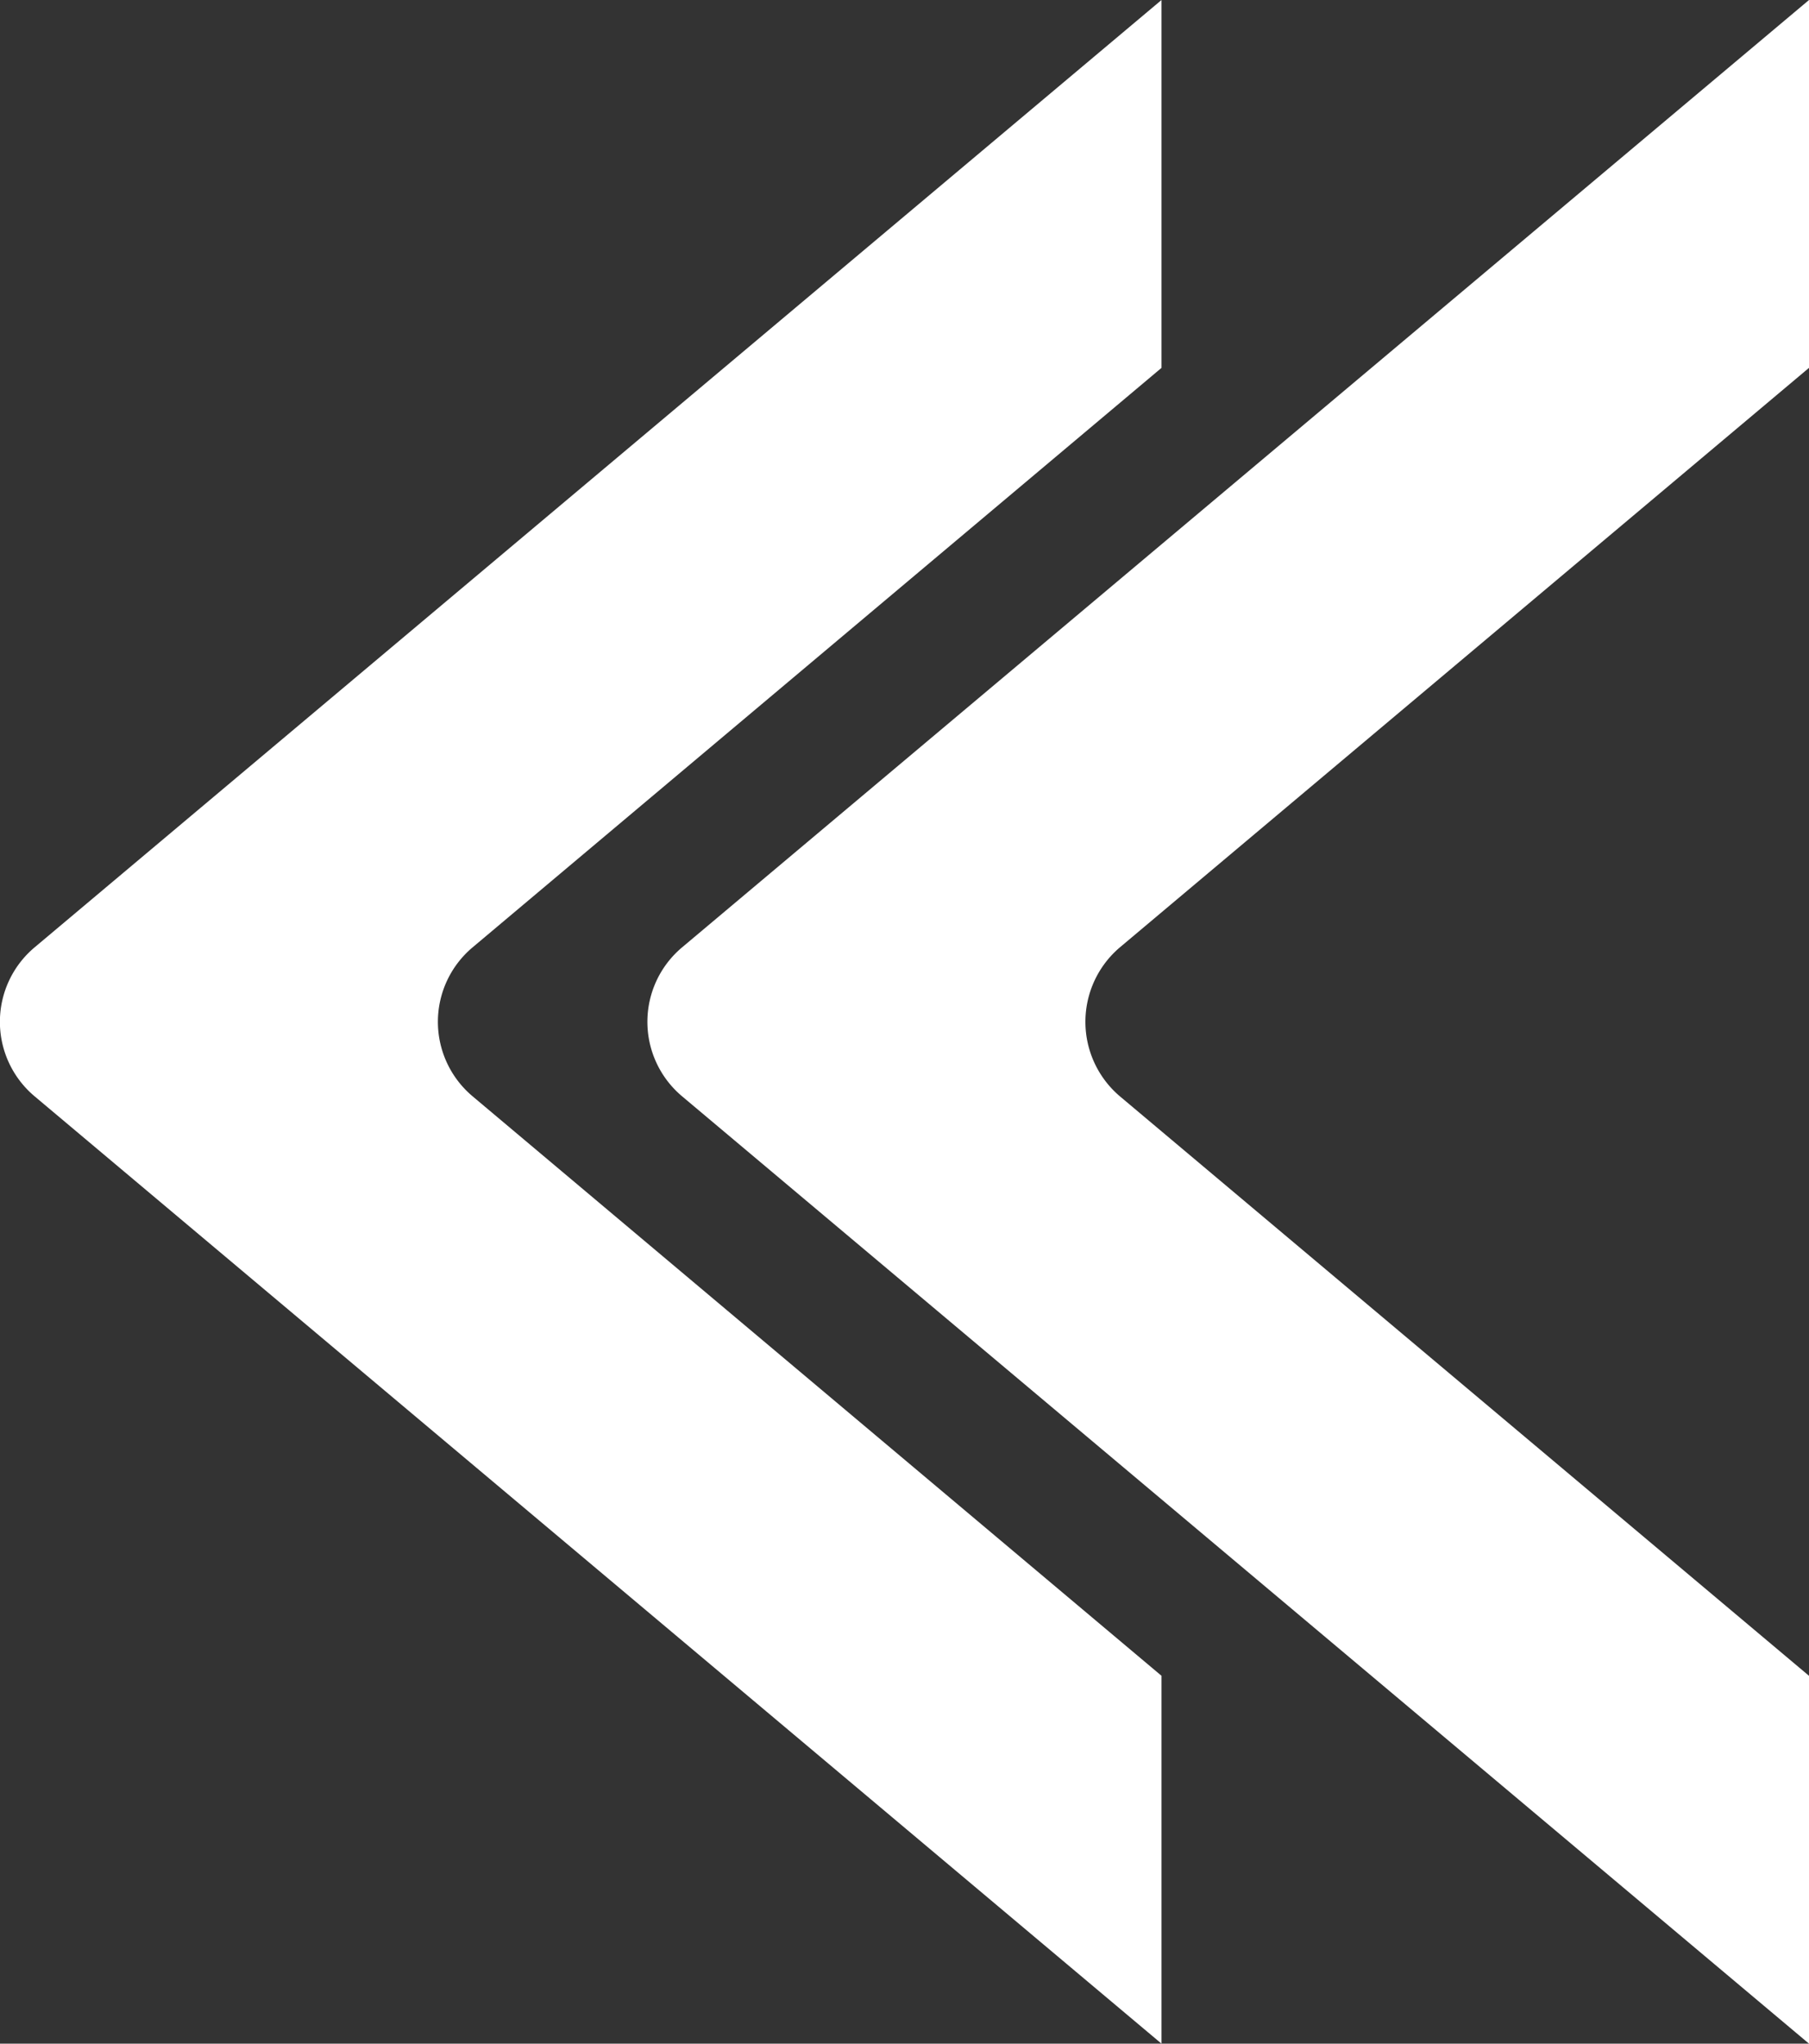 <svg xmlns="http://www.w3.org/2000/svg" viewBox="0 0 88.51 100"><rect x="0" y="0" width="88.51" height="100" fill="#333333" stroke="none"/><defs><style>.cls-1{fill:#fff;}</style></defs><g id="Слой_2" data-name="Слой 2"><g id="icons"><g id="Slow_Down"><path class="cls-1" d="M23.13,53.65a4.76,4.76,0,0,1,0-7.3L56.83,18V0L1.7,46.35a4.76,4.76,0,0,0,0,7.3L56.83,100V82Z"/><path class="cls-1" d="M54.8,53.65a4.78,4.78,0,0,1,0-7.3L88.51,18V0L33.38,46.35a4.76,4.76,0,0,0,0,7.3L88.51,100V82Z"/></g></g></g></svg>